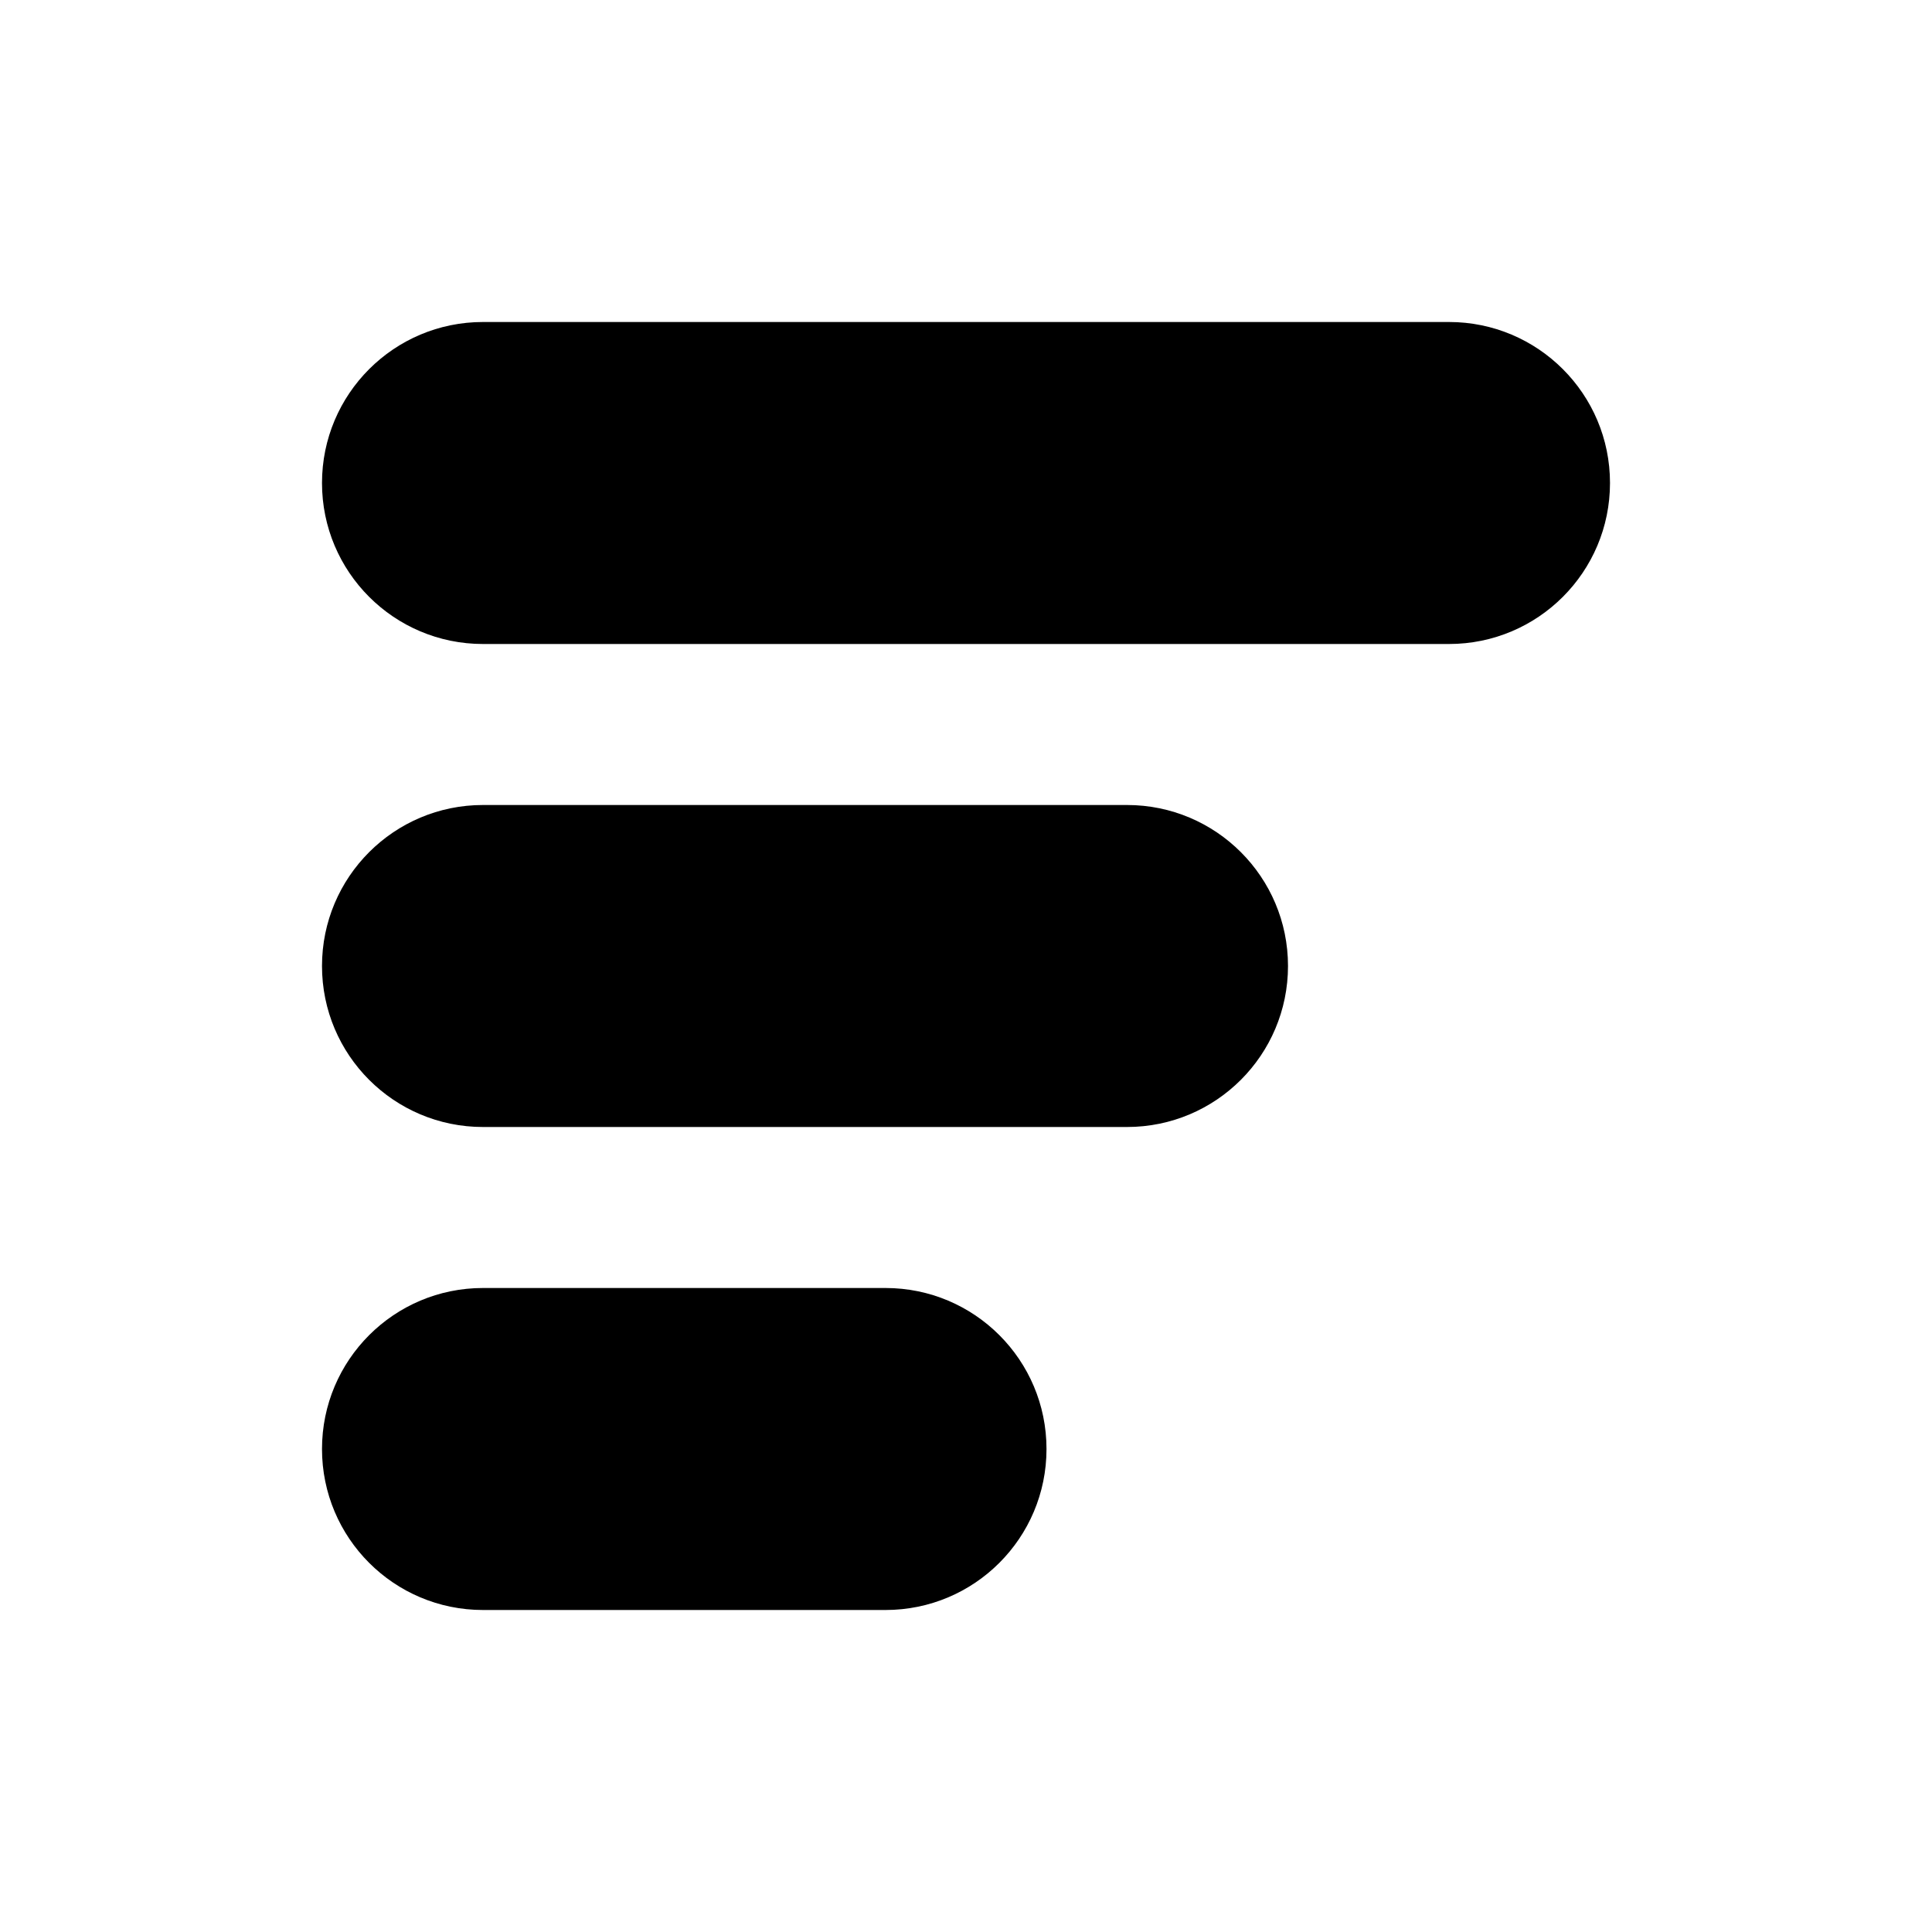 <svg width="24" height="24" viewBox="0 0 24 24" fill="none" xmlns="http://www.w3.org/2000/svg">
<path fill-rule="evenodd" clip-rule="evenodd" d="M6 20C4.895 20 4 19.105 4 18C4 16.895 4.895 16 6 16H11C12.105 16 13 16.895 13 18C13 19.105 12.105 20 11 20H6Z" fill="black"/>
<path fill-rule="evenodd" clip-rule="evenodd" d="M6 14C4.895 14 4 13.105 4 12C4 10.895 4.895 10 6 10L14 10C15.105 10 16 10.895 16 12C16 13.105 15.105 14 14 14L6 14Z" fill="black"/>
<path fill-rule="evenodd" clip-rule="evenodd" d="M4 6C4 7.105 4.895 8 6 8L18 8C19.105 8 20 7.105 20 6C20 4.895 19.105 4 18 4L6 4C4.895 4 4 4.895 4 6Z" fill="black"/>
</svg>
